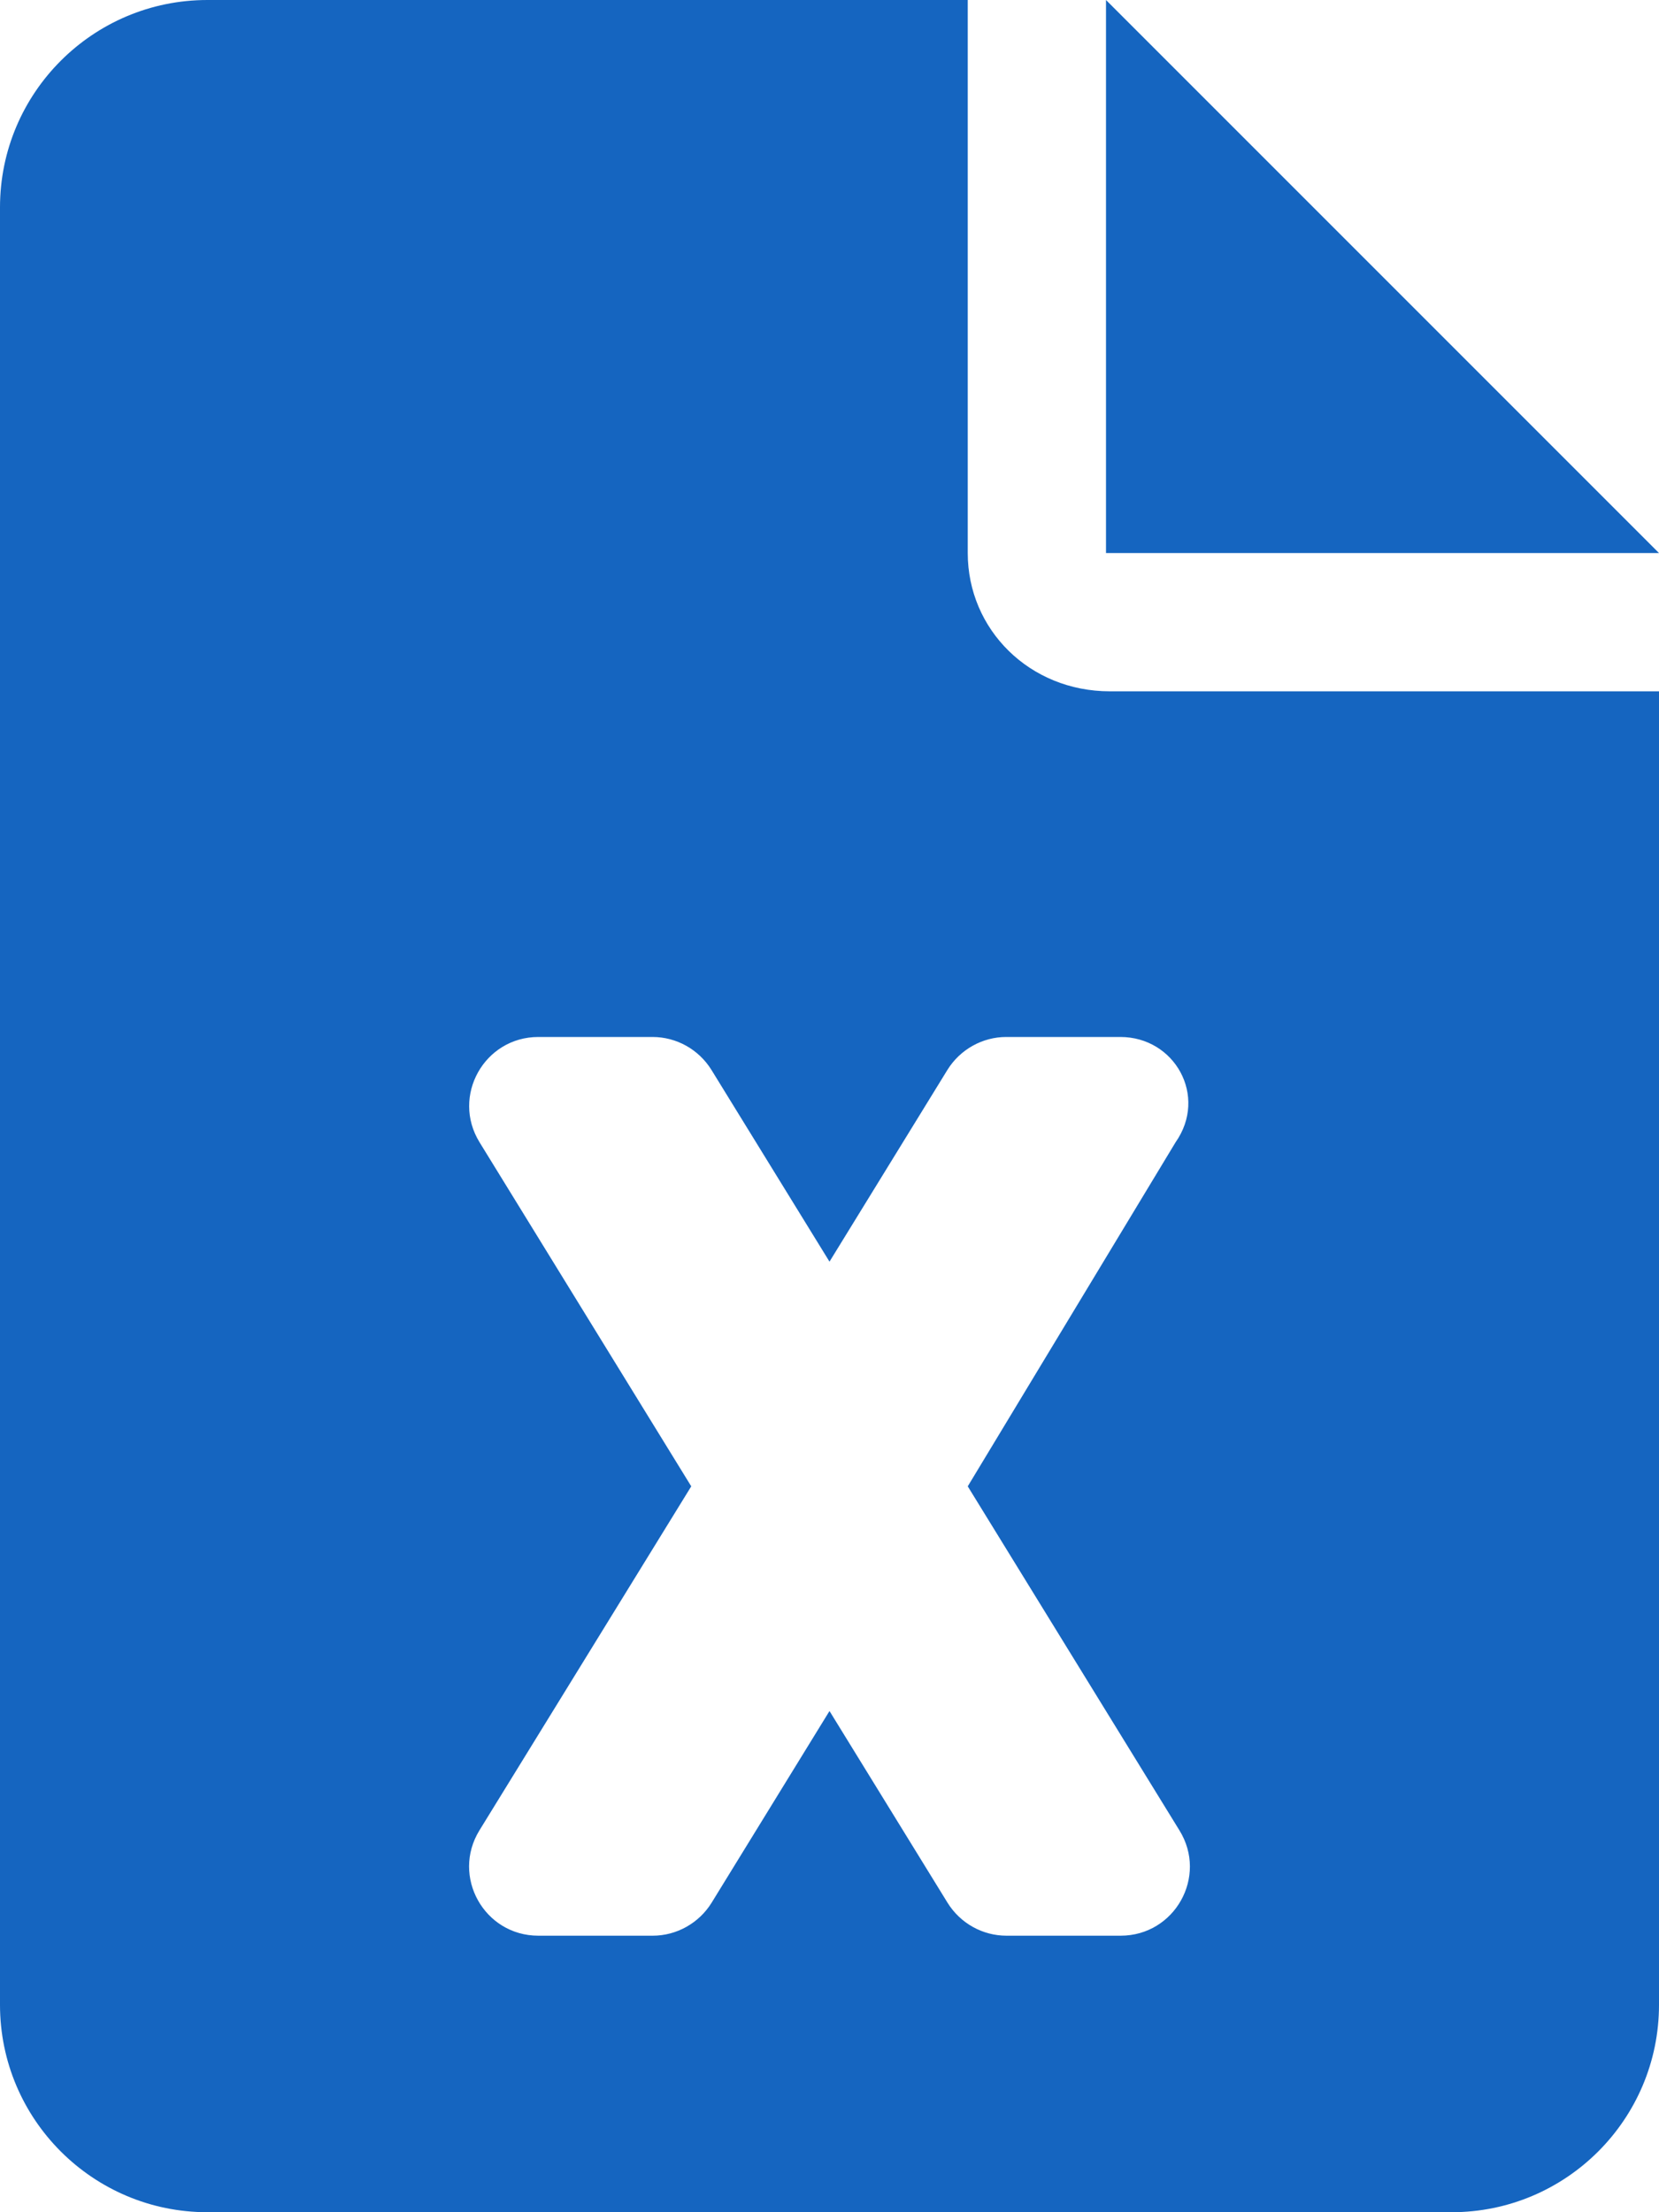 <svg width="12" height="16" viewBox="0 0 12 16" fill="none" xmlns="http://www.w3.org/2000/svg">
    <path d="M7 4V0H1.5C0.672 0 0 0.672 0 1.5V14.5C0 15.328 0.672 16 1.5 16H10.5C11.328 16 12 15.328 12 14.5V5H8.028C7.447 5 7 4.553 7 4ZM8.503 8.262L7 10.75L8.531 13.238C8.738 13.572 8.497 14 8.106 14H7.28C7.107 14 6.946 13.91 6.854 13.762L6 12.375L5.147 13.762C5.056 13.909 4.894 14 4.722 14H3.894C3.502 14 3.263 13.571 3.468 13.238L5 10.75L3.469 8.262C3.263 7.928 3.503 7.5 3.894 7.5H4.72C4.893 7.5 5.054 7.59 5.146 7.738L6 9.125L6.853 7.738C6.944 7.591 7.106 7.5 7.278 7.5H8.104C8.497 7.5 8.738 7.928 8.503 8.262ZM8 0V4H12L8 0Z" fill="#1565C0"/>
    </svg>
    